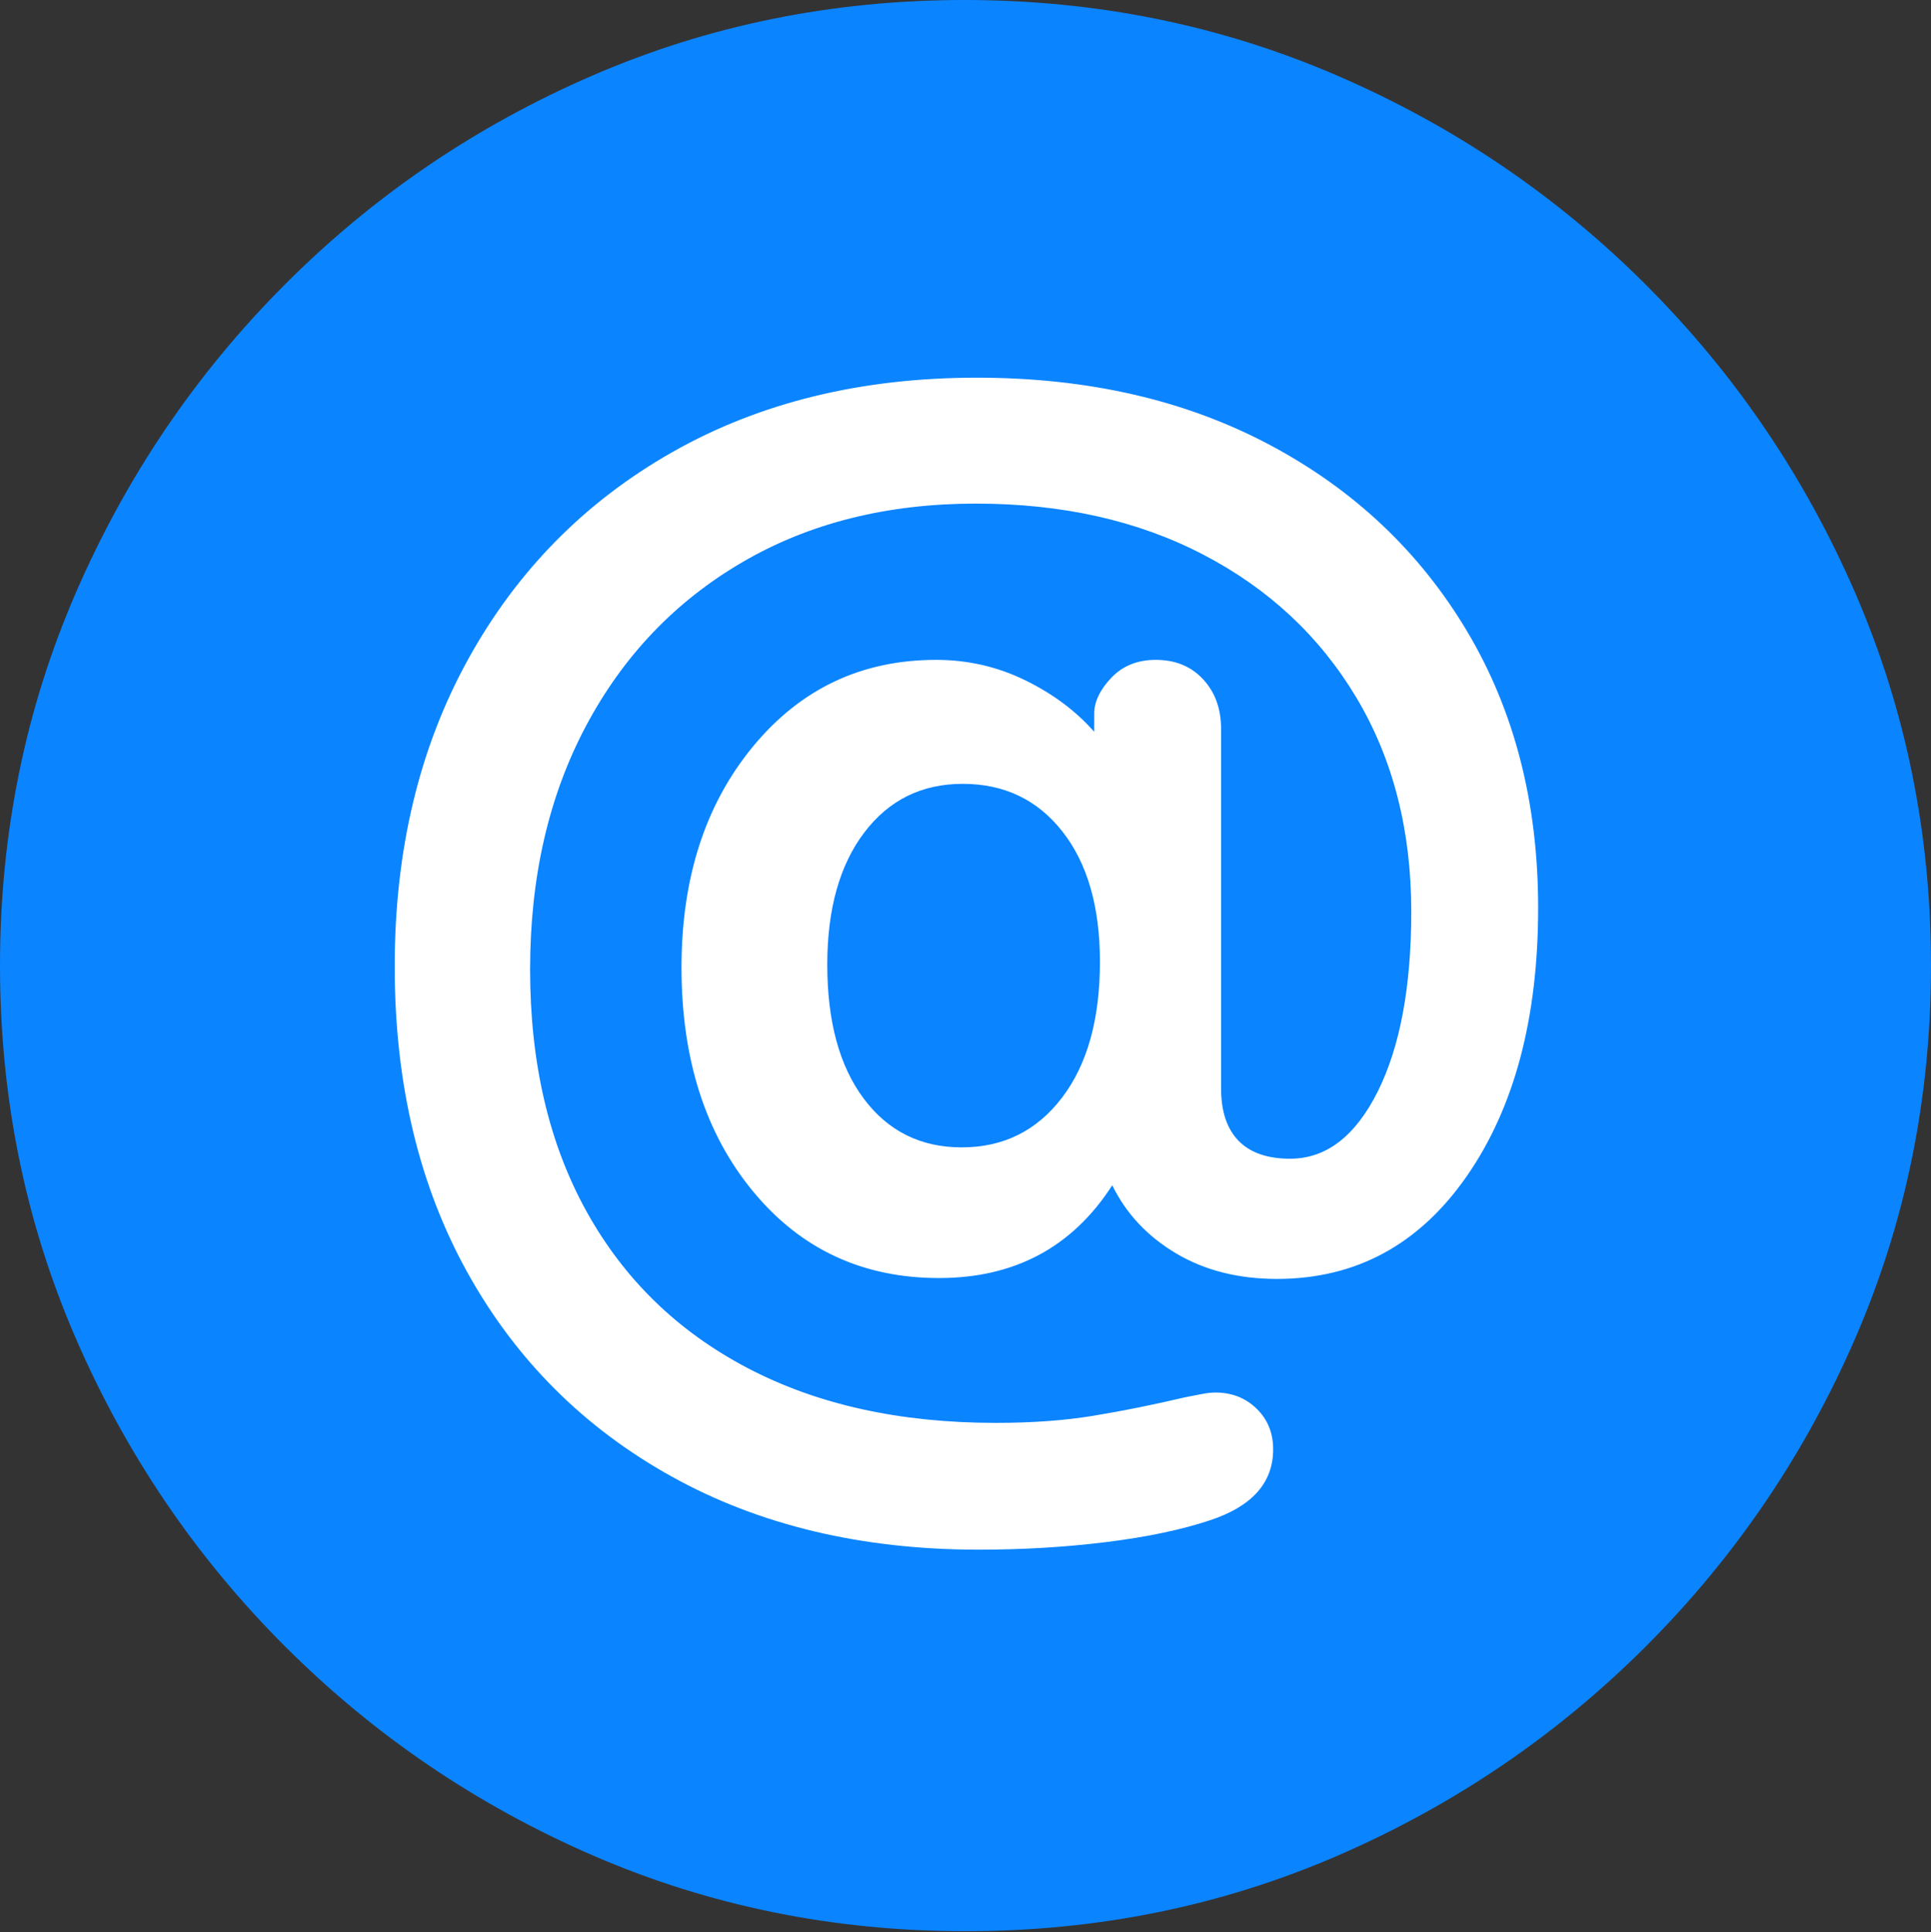 <?xml version="1.0" encoding="UTF-8"?>
<!--Generator: Apple Native CoreSVG 175.5-->
<!DOCTYPE svg
PUBLIC "-//W3C//DTD SVG 1.1//EN"
       "http://www.w3.org/Graphics/SVG/1.1/DTD/svg11.dtd">
<svg version="1.1" xmlns="http://www.w3.org/2000/svg" xmlns:xlink="http://www.w3.org/1999/xlink" width="19.922" height="19.932">
 <rect width="100%" height="100%" fill="#333333" stroke="none"/>
 <g>
  <rect height="19.932" opacity="0" width="19.922" x="0" y="0"/>
  <path d="M9.961 19.922Q12.002 19.922 13.804 19.141Q15.605 18.359 16.982 16.982Q18.359 15.605 19.141 13.804Q19.922 12.002 19.922 9.961Q19.922 7.92 19.141 6.118Q18.359 4.316 16.982 2.939Q15.605 1.562 13.799 0.781Q11.992 0 9.951 0Q7.91 0 6.108 0.781Q4.307 1.562 2.935 2.939Q1.562 4.316 0.781 6.118Q0 7.92 0 9.961Q0 12.002 0.781 13.804Q1.562 15.605 2.939 16.982Q4.316 18.359 6.118 19.141Q7.92 19.922 9.961 19.922Z" fill="#0a84ff"/>
  <path d="M10.098 15.986Q8.291 15.986 6.934 15.234Q5.576 14.482 4.824 13.13Q4.072 11.777 4.072 9.971Q4.072 8.174 4.829 6.802Q5.586 5.43 6.938 4.663Q8.291 3.896 10.078 3.896Q11.797 3.896 13.101 4.59Q14.404 5.283 15.137 6.514Q15.869 7.744 15.869 9.365Q15.869 11.074 15.132 12.134Q14.395 13.193 13.174 13.193Q12.578 13.193 12.134 12.93Q11.69 12.666 11.475 12.227Q10.859 13.184 9.688 13.184Q8.506 13.184 7.769 12.29Q7.031 11.396 7.031 9.98Q7.031 8.594 7.769 7.7Q8.506 6.807 9.658 6.807Q10.146 6.807 10.576 7.017Q11.006 7.227 11.289 7.549L11.289 7.363Q11.289 7.178 11.465 6.992Q11.641 6.807 11.924 6.807Q12.227 6.807 12.412 7.007Q12.598 7.207 12.598 7.52L12.598 11.23Q12.598 11.582 12.778 11.768Q12.959 11.953 13.31 11.953Q13.867 11.953 14.214 11.26Q14.56 10.566 14.56 9.404Q14.56 8.145 13.994 7.197Q13.428 6.25 12.417 5.723Q11.406 5.195 10.068 5.195Q8.691 5.195 7.656 5.801Q6.621 6.406 6.045 7.49Q5.469 8.574 5.469 10Q5.469 11.445 6.05 12.495Q6.631 13.545 7.71 14.111Q8.789 14.678 10.273 14.678Q10.84 14.678 11.284 14.604Q11.729 14.531 12.227 14.414Q12.324 14.395 12.402 14.38Q12.48 14.365 12.539 14.365Q12.793 14.365 12.964 14.531Q13.135 14.697 13.135 14.951Q13.135 15.469 12.48 15.684Q12.041 15.83 11.411 15.908Q10.781 15.986 10.098 15.986ZM9.922 11.836Q10.566 11.836 10.957 11.323Q11.348 10.81 11.348 9.922Q11.348 9.072 10.962 8.579Q10.576 8.086 9.932 8.086Q9.297 8.086 8.916 8.589Q8.535 9.092 8.535 9.951Q8.535 10.83 8.911 11.333Q9.287 11.836 9.922 11.836Z" fill="#ffffff"/>
 </g>
</svg>
